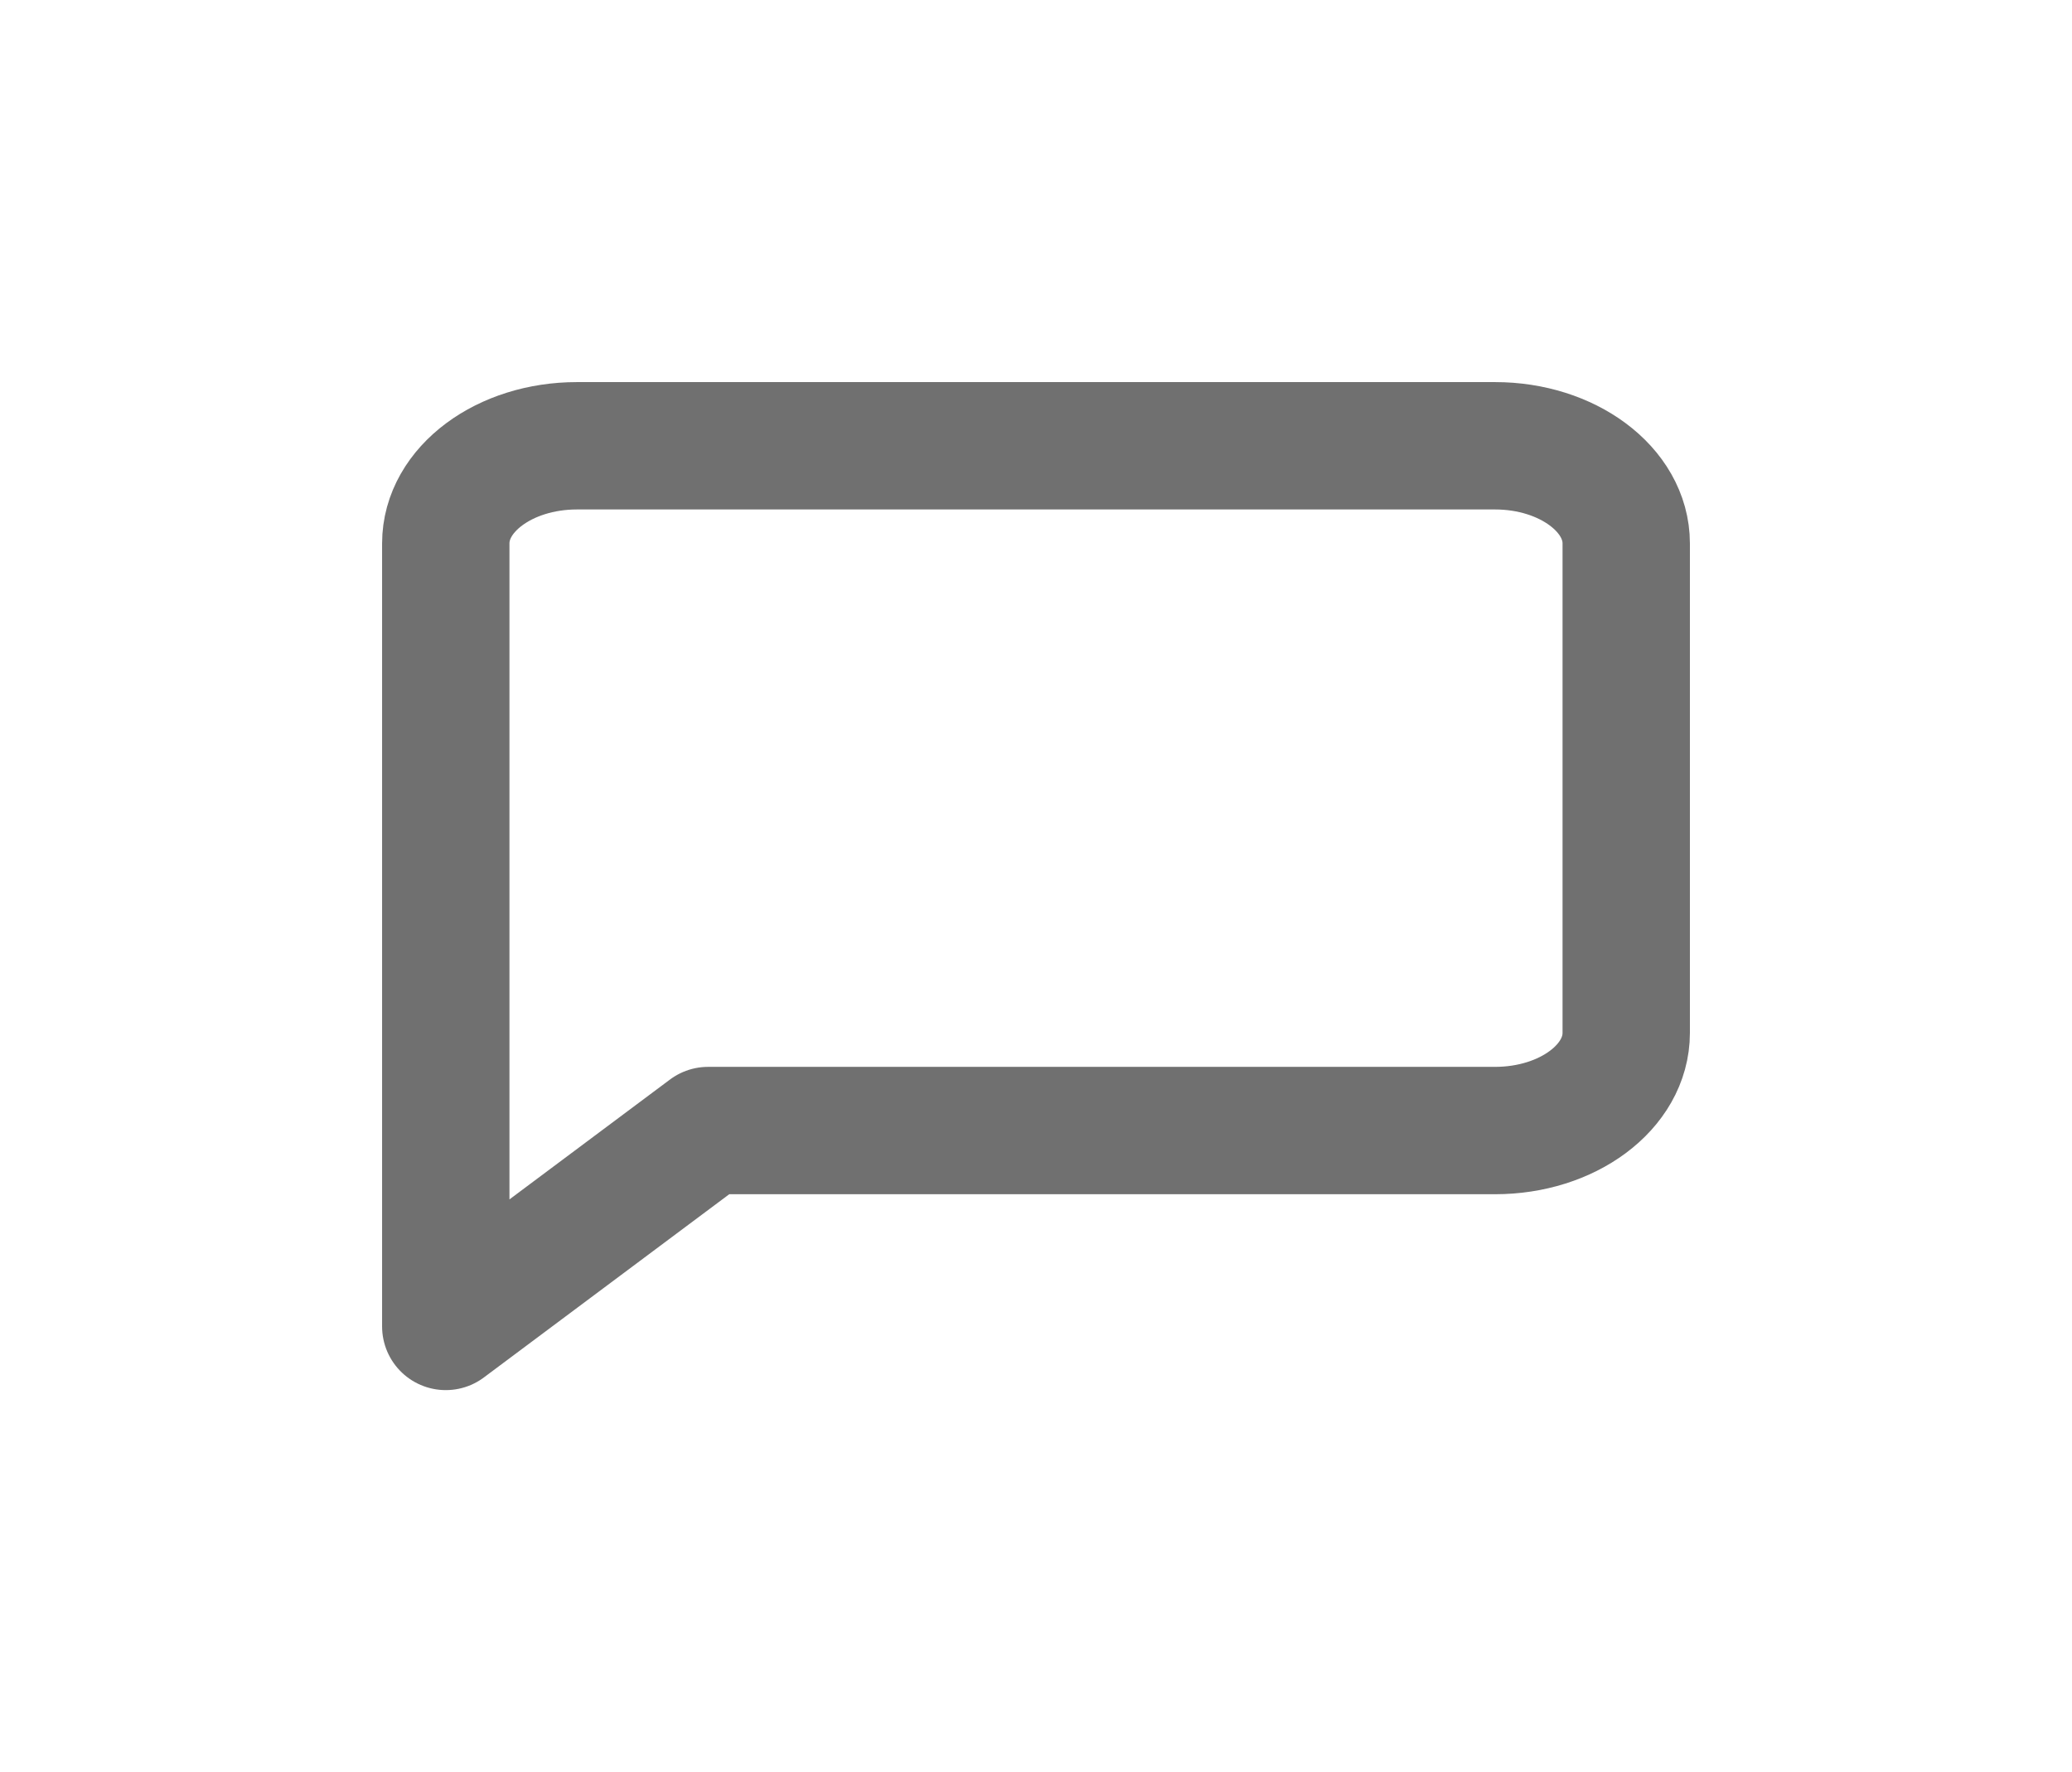 <svg xmlns="http://www.w3.org/2000/svg" xmlns:xlink="http://www.w3.org/1999/xlink" width="48.805" height="41.743" viewBox="0 0 48.805 41.743">
  <defs>
    <filter id="Icon_feather-message-square" x="0" y="0" width="48.805" height="41.743" filterUnits="userSpaceOnUse">
      <feOffset dy="3" input="SourceAlpha"/>
      <feGaussianBlur stdDeviation="3" result="blur"/>
      <feFlood/>
      <feComposite operator="in" in2="blur"/>
      <feComposite in="SourceGraphic"/>
    </filter>
  </defs>
  <g transform="matrix(1, 0, 0, 1, 0, 0)" filter="url(#Icon_feather-message-square)">
    <path id="Icon_feather-message-square-2" data-name="Icon feather-message-square" d="M32.305,18.329c0,1.273-1.383,2.3-3.089,2.3H10.679L4.5,25.243V6.8c0-1.273,1.383-2.3,3.089-2.3H29.216c1.706,0,3.089,1.032,3.089,2.3Z" transform="translate(6 3)" fill="none" stroke="#707070" stroke-linecap="round" stroke-linejoin="round" stroke-width="3"/>
  </g>
</svg>
